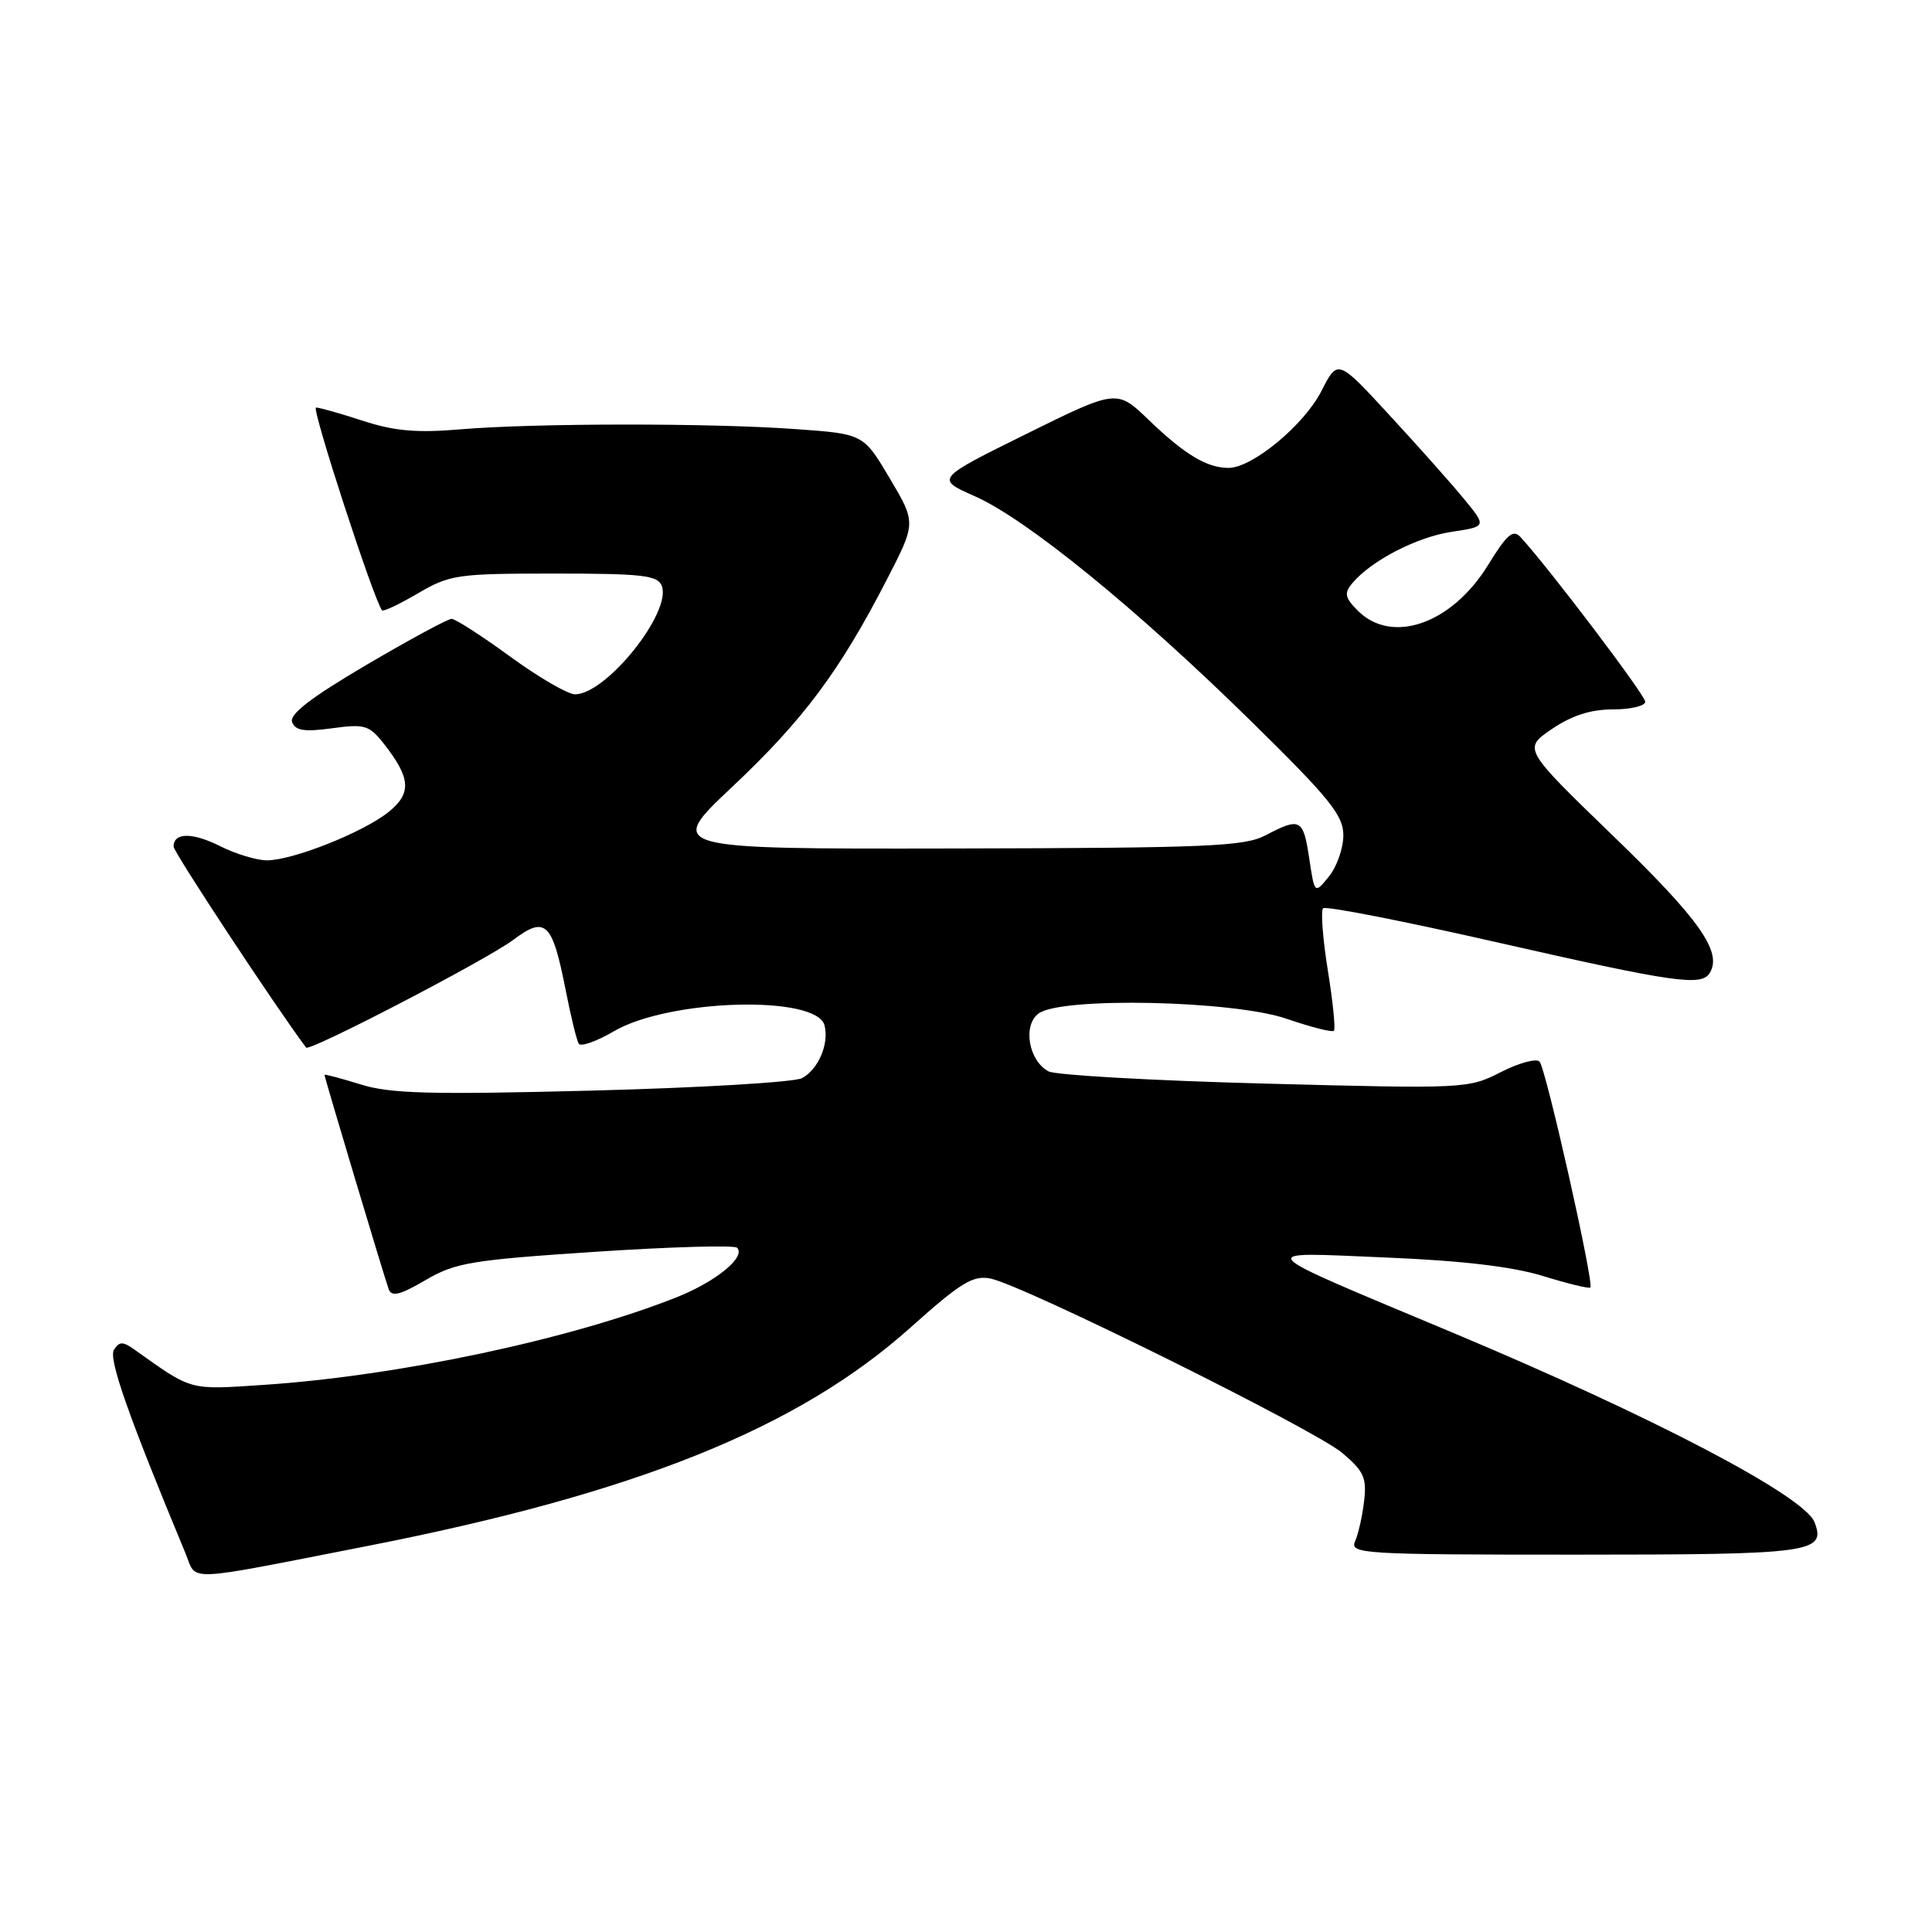 <?xml version="1.0" encoding="UTF-8" standalone="no"?>
<!DOCTYPE svg PUBLIC "-//W3C//DTD SVG 1.1//EN" "http://www.w3.org/Graphics/SVG/1.1/DTD/svg11.dtd" >
<svg xmlns="http://www.w3.org/2000/svg" xmlns:xlink="http://www.w3.org/1999/xlink" version="1.1" viewBox="0 0 256 256">
 <g >
 <path fill="currentColor"
d=" M 48.50 204.89 C 84.30 197.88 105.74 189.26 120.70 175.86 C 127.29 169.96 128.92 168.96 131.22 169.41 C 135.51 170.24 174.13 189.39 177.84 192.51 C 180.72 194.94 181.12 195.82 180.75 198.91 C 180.52 200.89 179.98 203.29 179.55 204.25 C 178.83 205.89 180.59 206.00 208.77 206.00 C 240.09 206.00 241.99 205.74 240.44 201.71 C 239.11 198.23 218.98 187.69 192.50 176.59 C 165.35 165.21 165.97 165.89 183.50 166.62 C 193.70 167.04 200.41 167.83 204.46 169.08 C 207.73 170.09 210.56 170.78 210.73 170.60 C 211.25 170.08 204.84 141.58 204.00 140.67 C 203.58 140.21 201.27 140.84 198.87 142.06 C 194.57 144.26 194.15 144.28 167.57 143.58 C 152.75 143.19 139.86 142.46 138.93 141.96 C 136.29 140.55 135.49 135.85 137.62 134.29 C 140.65 132.07 163.42 132.56 170.51 135.00 C 173.71 136.10 176.52 136.82 176.75 136.58 C 176.98 136.35 176.62 132.74 175.94 128.56 C 175.27 124.37 174.99 120.68 175.32 120.35 C 175.65 120.02 186.05 122.06 198.44 124.88 C 221.81 130.19 225.44 130.72 226.54 128.94 C 228.25 126.17 225.25 121.88 213.84 110.85 C 201.80 99.21 201.80 99.21 205.63 96.60 C 208.28 94.80 210.78 94.00 213.73 94.00 C 216.08 94.00 218.00 93.54 218.00 92.98 C 218.00 92.11 205.30 75.34 201.48 71.17 C 200.50 70.09 199.68 70.79 197.17 74.88 C 192.38 82.66 184.45 85.45 179.93 80.93 C 178.20 79.20 178.08 78.61 179.17 77.30 C 181.65 74.31 187.71 71.17 192.34 70.47 C 196.99 69.77 196.99 69.77 194.01 66.14 C 192.37 64.14 187.93 59.14 184.14 55.04 C 177.26 47.57 177.26 47.57 175.10 51.80 C 172.80 56.32 165.94 62.00 162.78 62.00 C 159.93 62.00 156.98 60.23 152.24 55.67 C 147.99 51.57 147.99 51.57 135.97 57.51 C 123.96 63.45 123.96 63.45 129.16 65.75 C 136.01 68.77 150.58 80.64 165.75 95.54 C 176.20 105.80 178.00 108.03 178.00 110.68 C 178.00 112.38 177.14 114.84 176.10 116.13 C 174.19 118.48 174.19 118.48 173.48 113.74 C 172.69 108.48 172.30 108.27 167.70 110.68 C 164.88 112.16 160.02 112.36 126.39 112.43 C 88.27 112.50 88.27 112.50 97.08 104.21 C 106.44 95.39 111.28 88.91 117.52 76.78 C 121.39 69.27 121.39 69.27 117.90 63.39 C 114.41 57.50 114.41 57.50 105.46 56.86 C 94.17 56.04 70.84 56.06 61.00 56.89 C 55.22 57.38 52.26 57.12 48.09 55.76 C 45.12 54.79 42.32 54.00 41.87 54.00 C 41.23 54.00 49.51 79.46 50.62 80.87 C 50.78 81.08 52.92 80.06 55.38 78.62 C 59.62 76.14 60.59 76.00 73.46 76.00 C 85.11 76.00 87.15 76.23 87.69 77.63 C 89.03 81.13 80.33 92.00 76.19 92.00 C 75.24 92.00 71.37 89.75 67.60 87.00 C 63.83 84.25 60.33 82.00 59.84 82.00 C 59.34 82.00 54.26 84.75 48.54 88.11 C 41.17 92.45 38.31 94.65 38.71 95.69 C 39.15 96.82 40.34 97.00 44.00 96.50 C 48.31 95.91 48.92 96.09 50.83 98.51 C 54.45 103.11 54.58 105.12 51.45 107.62 C 48.08 110.31 38.78 114.00 35.37 114.00 C 34.02 114.00 31.25 113.16 29.21 112.14 C 25.49 110.27 23.00 110.29 23.00 112.18 C 23.00 112.91 36.48 133.36 40.56 138.81 C 40.99 139.39 64.48 127.18 67.99 124.55 C 72.30 121.32 73.18 122.16 74.97 131.27 C 75.64 134.70 76.42 137.86 76.68 138.29 C 76.95 138.73 79.05 137.99 81.34 136.65 C 88.65 132.37 108.19 131.81 109.25 135.86 C 109.89 138.29 108.44 141.70 106.27 142.86 C 105.25 143.40 92.74 144.14 78.46 144.51 C 56.90 145.06 51.69 144.92 47.75 143.68 C 45.14 142.87 43.00 142.30 43.00 142.43 C 43.00 142.79 50.95 169.32 51.51 170.84 C 51.89 171.87 53.03 171.59 56.37 169.63 C 60.33 167.31 62.41 166.96 78.87 165.87 C 88.84 165.21 97.30 164.97 97.66 165.33 C 98.88 166.54 94.89 169.81 89.67 171.89 C 75.64 177.46 52.85 182.30 35.00 183.50 C 24.94 184.17 25.56 184.34 17.72 178.76 C 16.28 177.74 15.79 177.75 15.10 178.86 C 14.35 180.05 17.01 187.61 24.57 205.80 C 26.15 209.61 23.90 209.70 48.50 204.89 Z "/>
</g>
</svg>